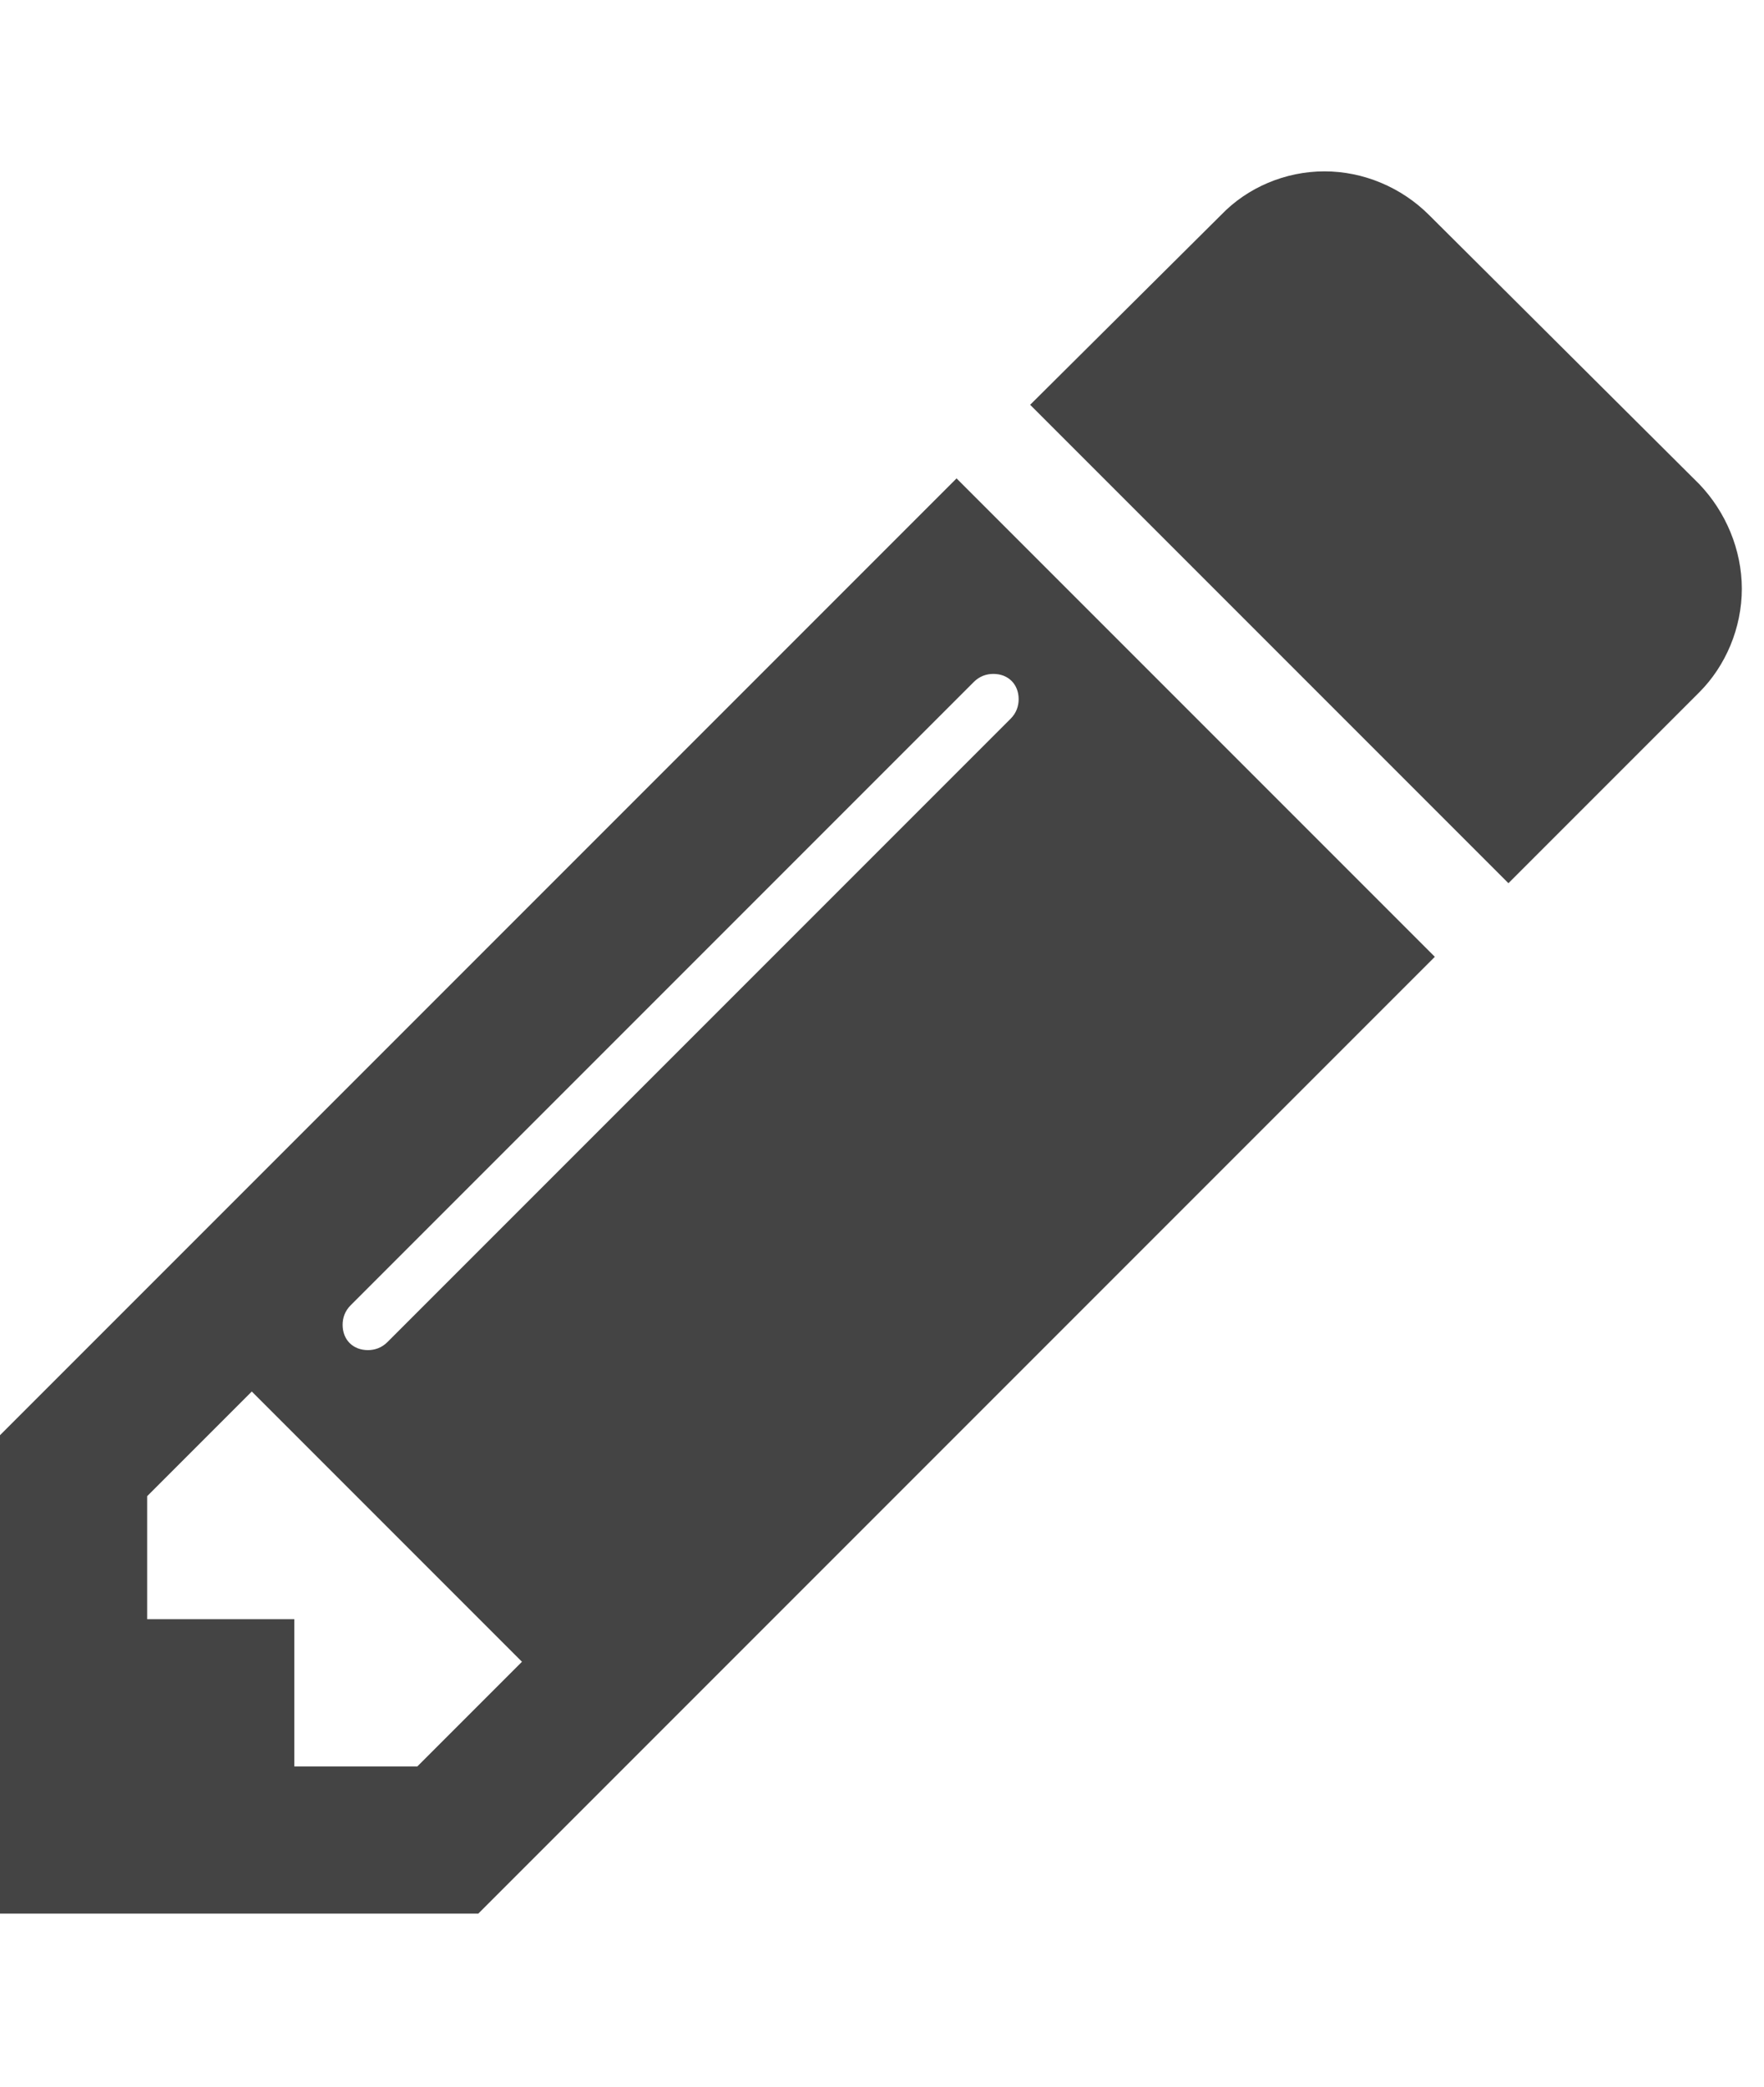 <?xml version="1.0" encoding="utf-8"?><!DOCTYPE svg PUBLIC "-//W3C//DTD SVG 1.1//EN" "http://www.w3.org/Graphics/SVG/1.1/DTD/svg11.dtd"><svg version="1.1" xmlns="http://www.w3.org/2000/svg" xmlns:xlink="http://www.w3.org/1999/xlink" width="23.672" height="28" viewBox="0 0 23.672 28" data-code="61504" data-tags="pencil"><g fill="#444" transform="scale(0.027 0.027)"><path d="M207.429 877.714l52-52-134.286-134.286-52 52v61.143h73.143v73.143h61.143zM506.286 347.429c0-7.429-5.143-12.571-12.571-12.571-3.429 0-6.857 1.143-9.714 4l-309.714 309.714c-2.857 2.857-4 6.286-4 9.714 0 7.429 5.143 12.571 12.571 12.571 3.429 0 6.857-1.143 9.714-4l309.714-309.714c2.857-2.857 4-6.286 4-9.714zM475.429 237.714l237.714 237.714-475.429 475.429h-237.714v-237.714zM865.714 292.571c0 19.429-8 38.286-21.143 51.429l-94.857 94.857-237.714-237.714 94.857-94.286c13.143-13.714 32-21.714 51.429-21.714s38.286 8 52 21.714l134.286 133.714c13.143 13.714 21.143 32.571 21.143 52z" /></g></svg>